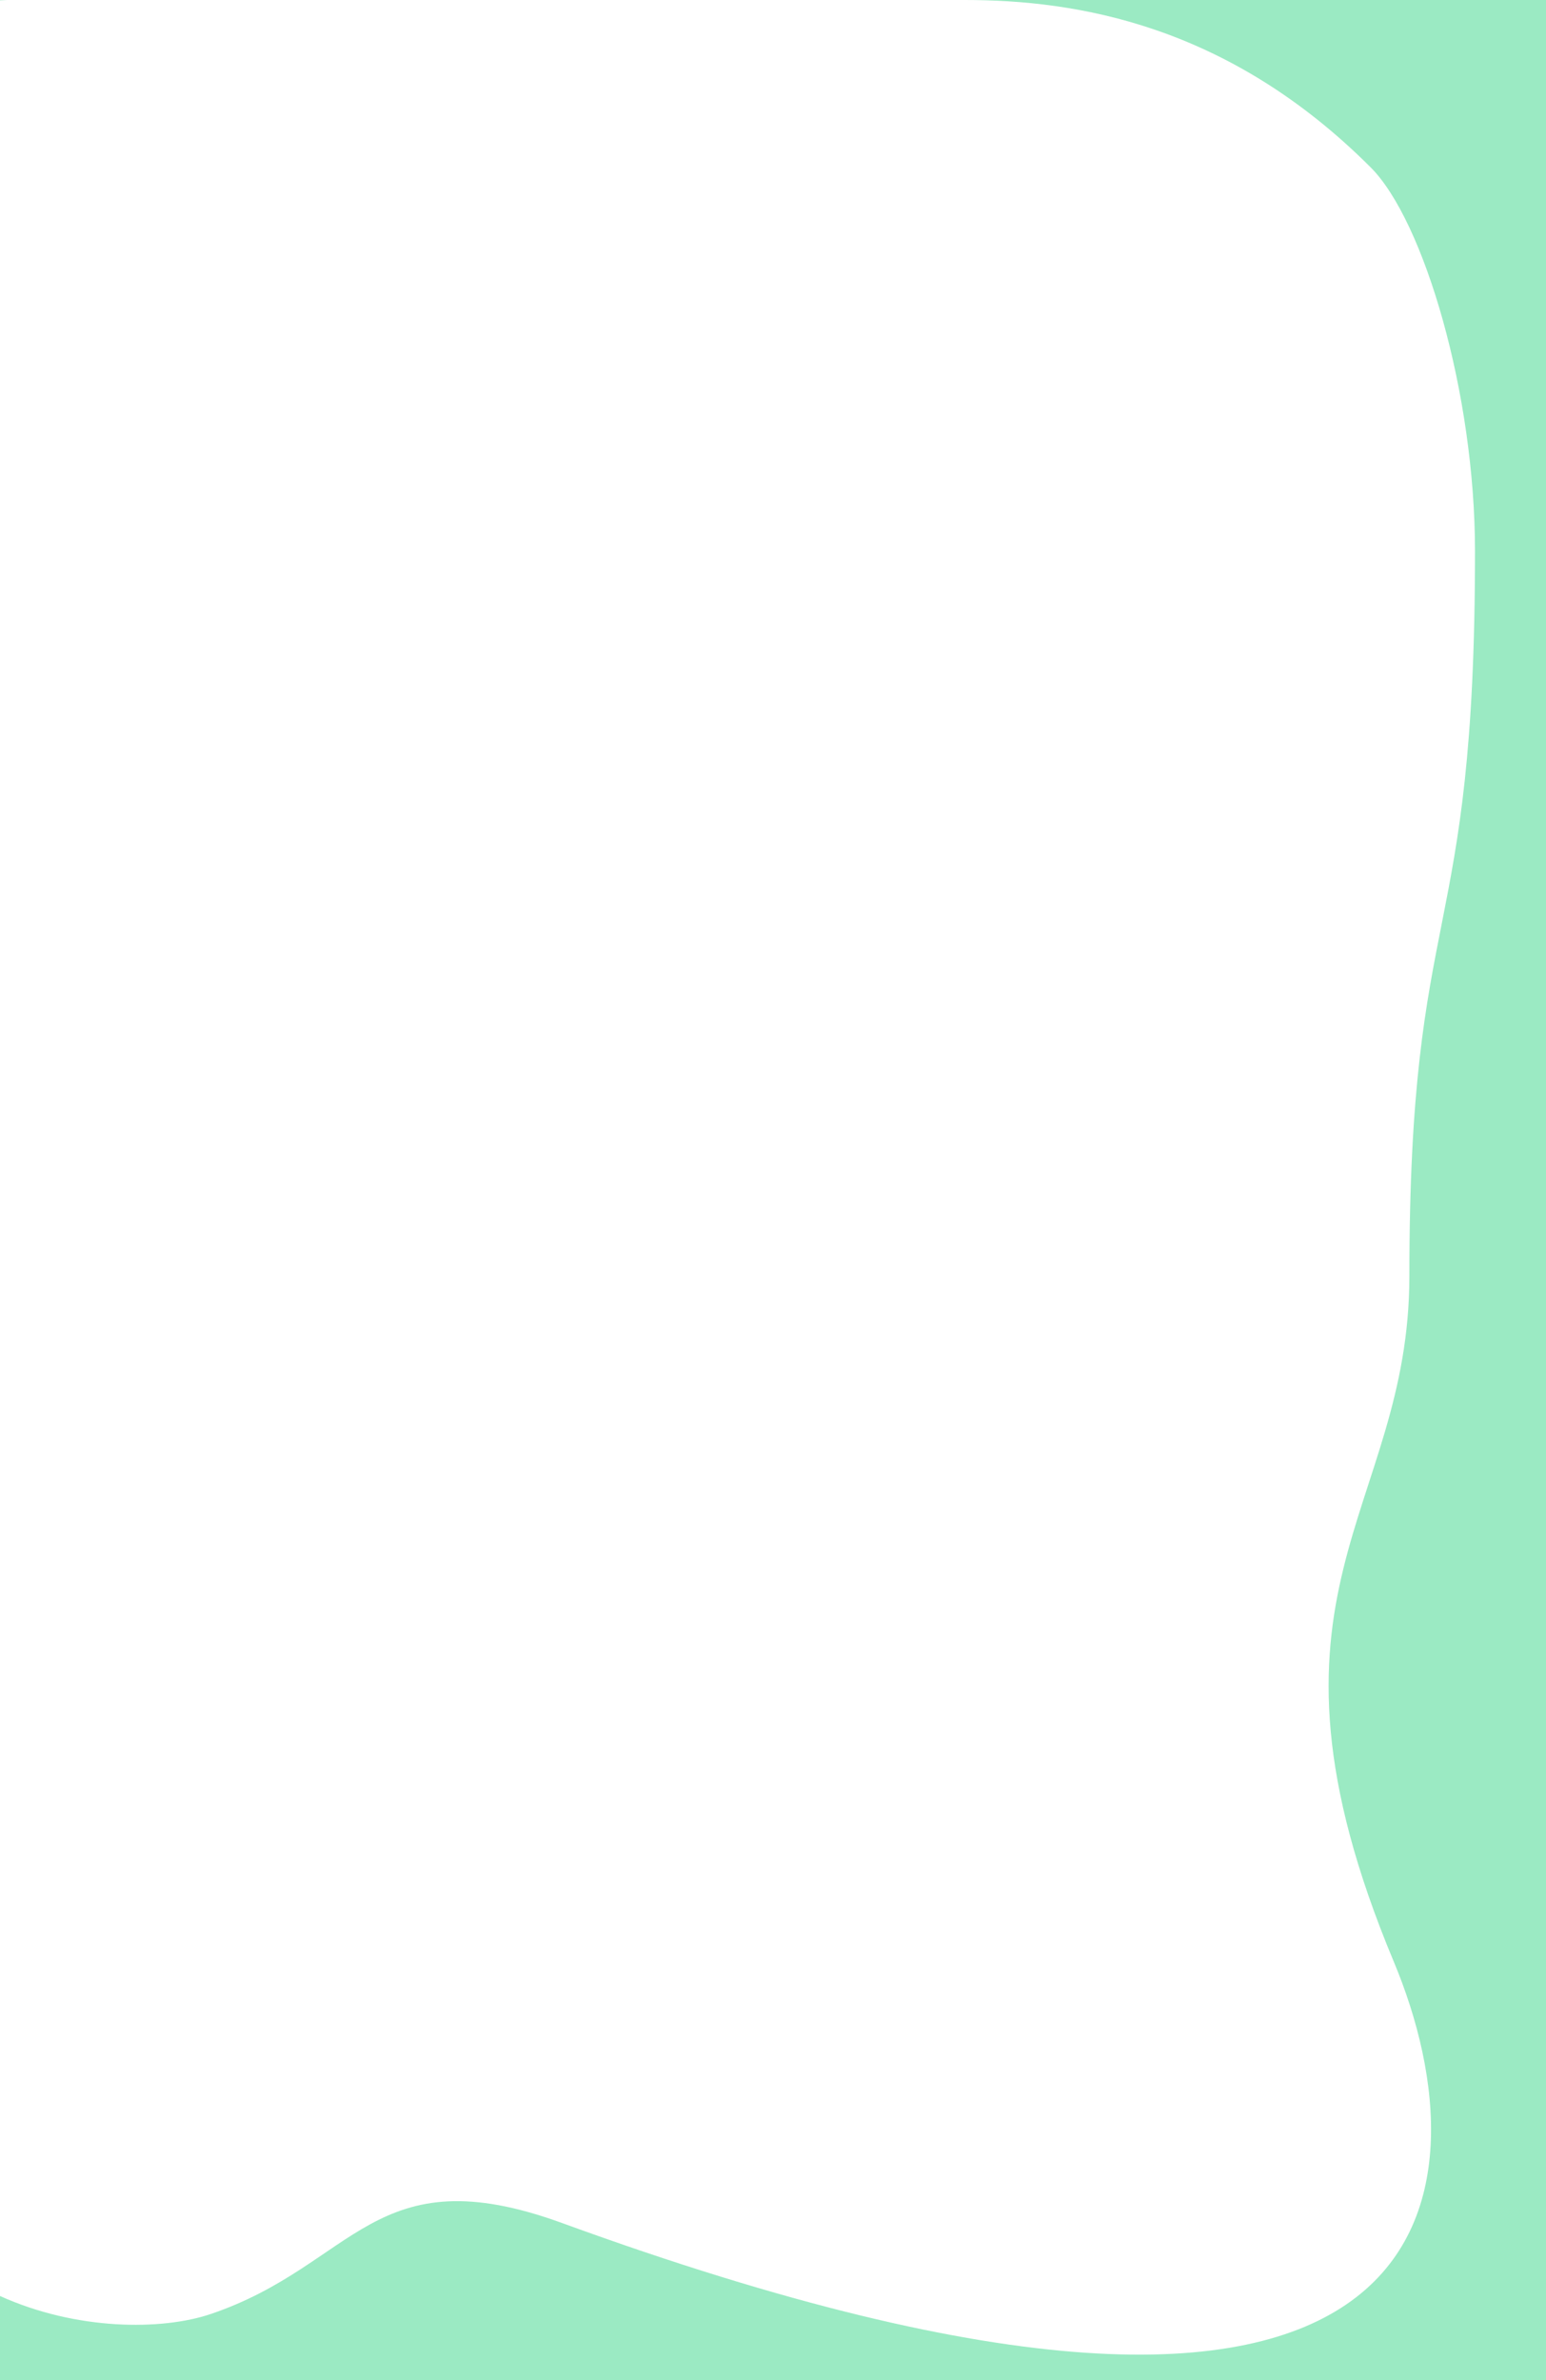 <?xml version="1.0" encoding="UTF-8"?><svg id="Capa_1" xmlns="http://www.w3.org/2000/svg" viewBox="0 0 1196.92 1842" preserveAspectRatio="none"><defs><style>.cls-1{fill:#9beac3;}</style></defs><path class="cls-1" d="M0,0V.25C1.81,.16,3.63,.08,5.44,0H0Z"/><path class="cls-1" d="M1196.92,1862V-10L747.06,0c85.96,0,203.41,18.81,314.1,129.51,41.28,41.28,80.79,175.01,80.79,297.07,0,311.14-50.81,265.94-50.81,560.91,0,183.71-132.26,243.32-12.06,530.62,73.89,176.62,52.77,456.14-643.79,202.28-146.06-53.23-159.95,32.33-271.95,70.31C125.21,1803.64,59.2,1803.55,0,1776.81v85.19H1196.92Z"/></svg>